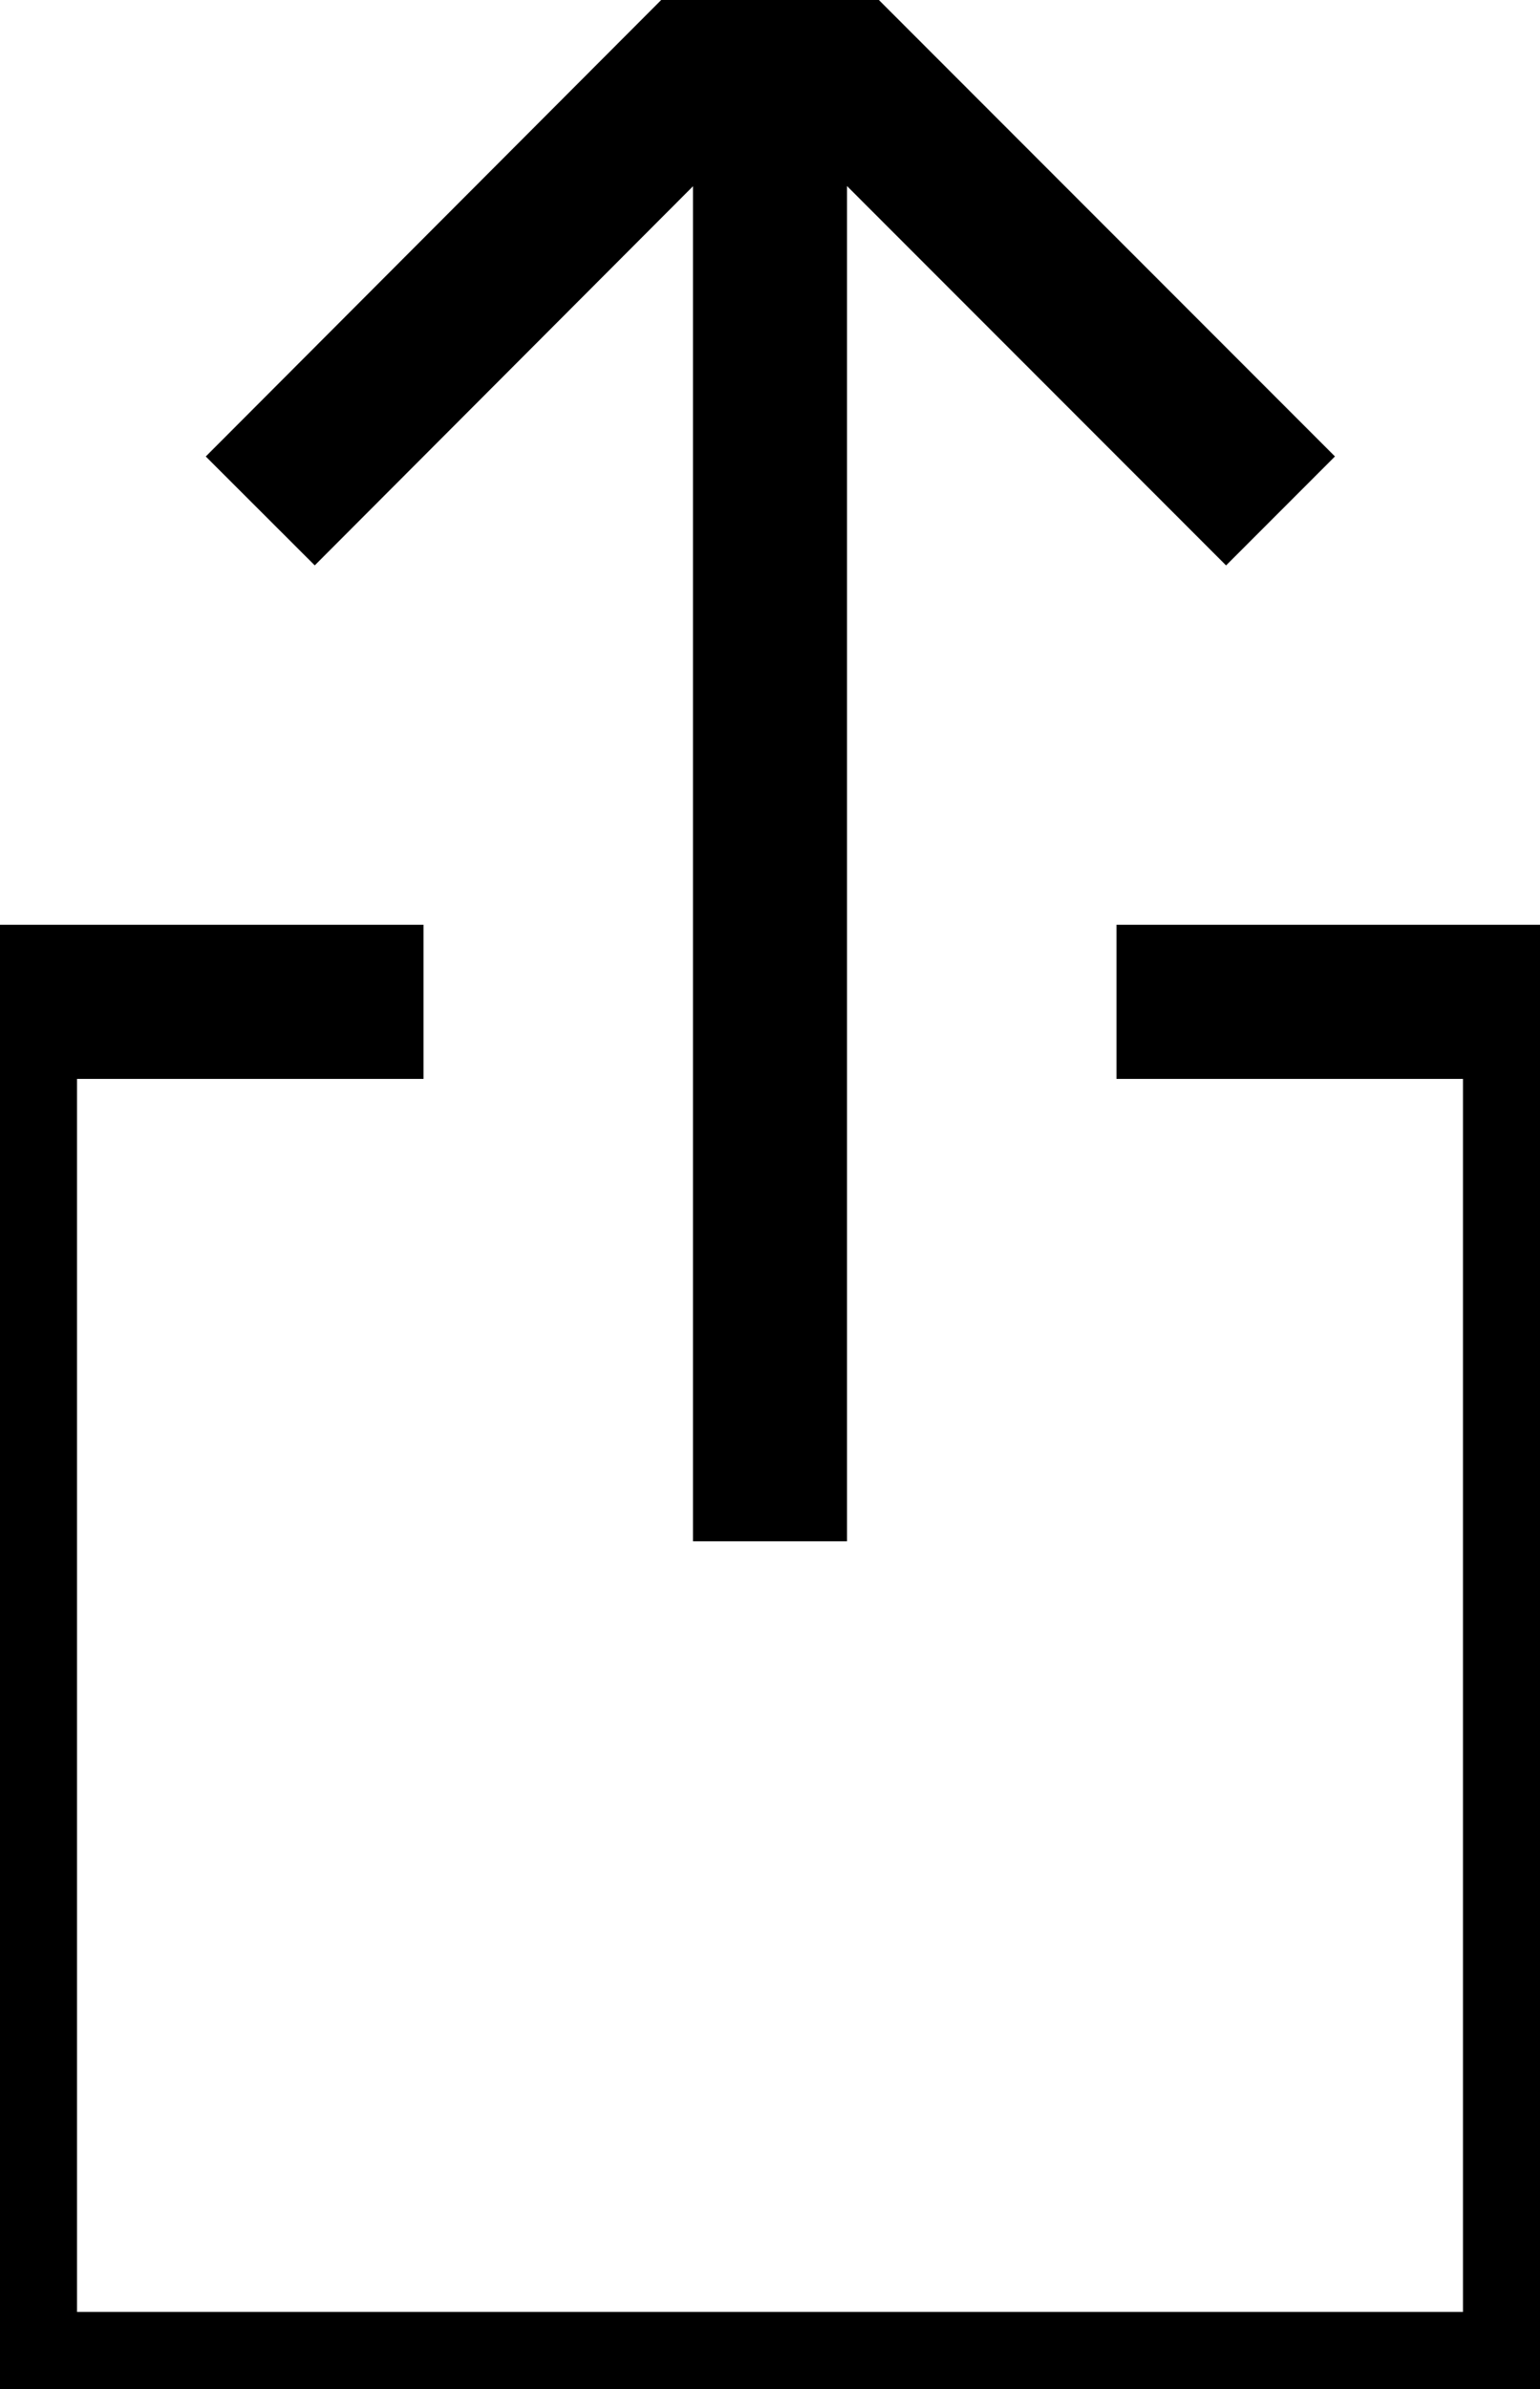 <svg id="Layer_1" data-name="Layer 1" xmlns="http://www.w3.org/2000/svg" viewBox="0 0 20 31"><defs><style>.cls-1{fill:none;stroke:#000;stroke-miterlimit:10;stroke-width:2px;vector-effect:non-scaling-stroke;}</style></defs><title>upload</title><line class="cls-1" x1="10" y1="20" x2="10" y2="0"/><polyline class="cls-1" points="3.38 6.63 10 0 16.63 6.63"/><polyline class="cls-1" points="5.5 13 0 13 0 31 20 31 20 13 14.5 13"/></svg>